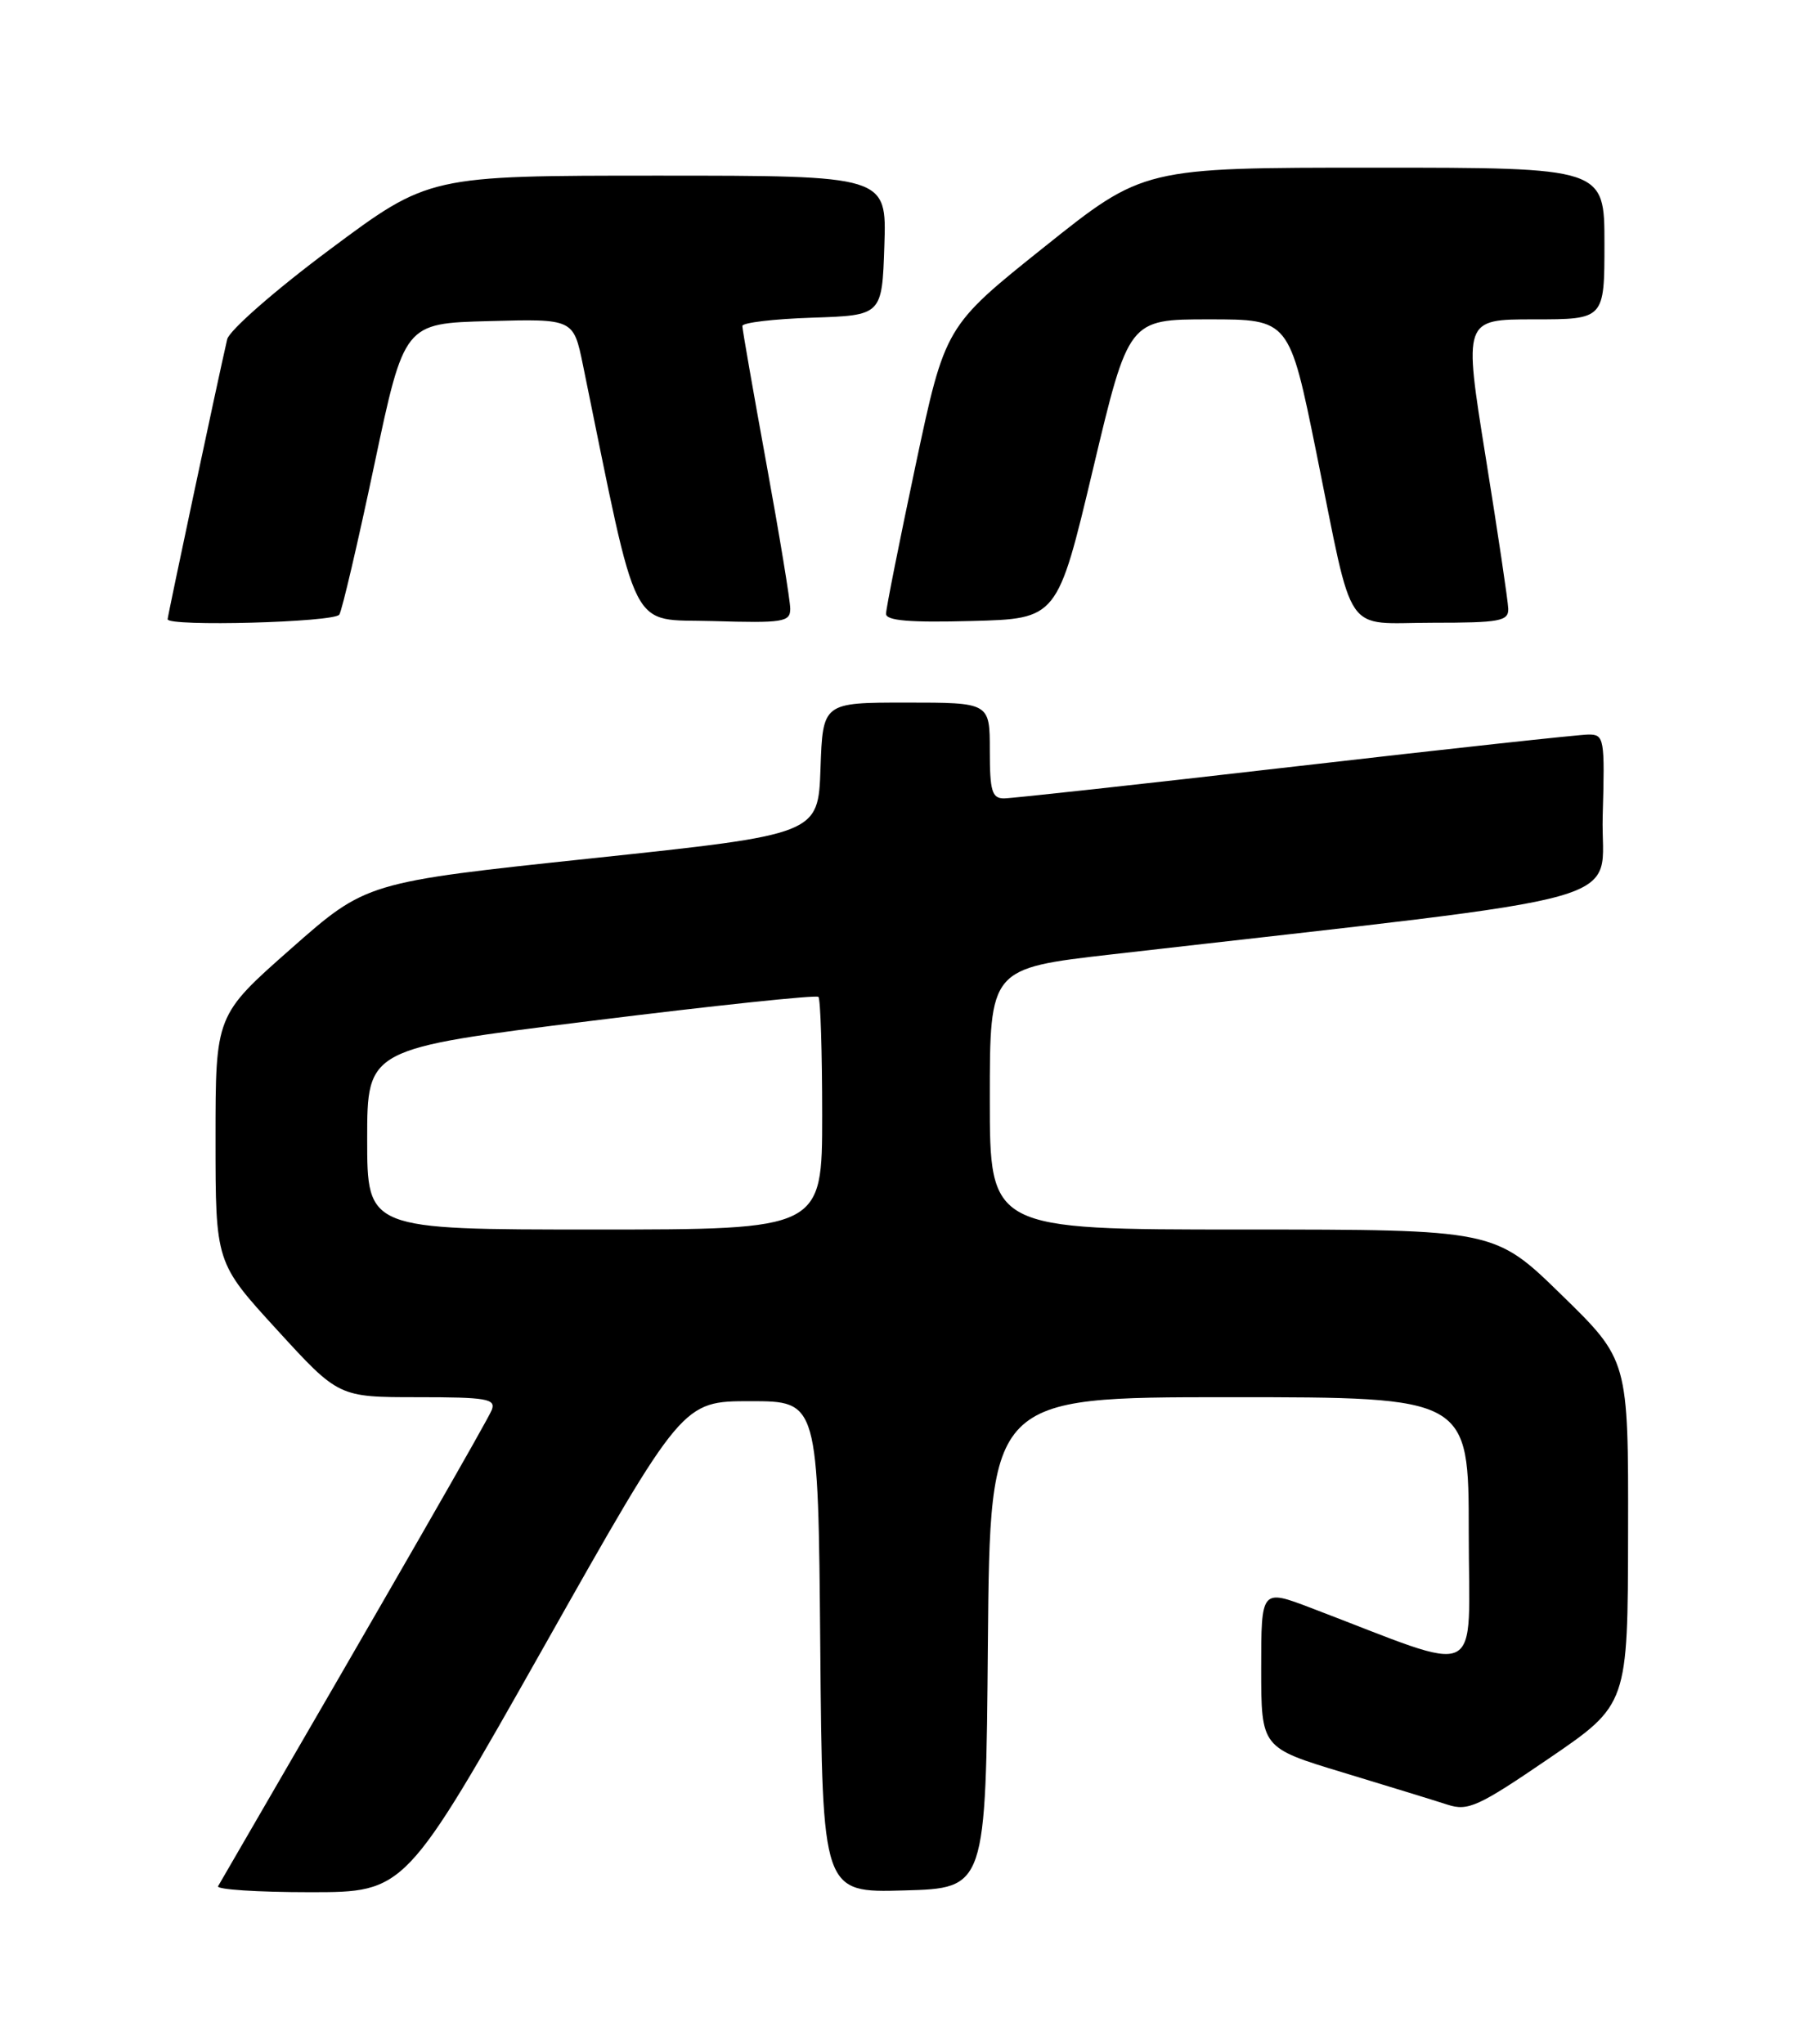 <?xml version="1.0" encoding="UTF-8" standalone="no"?>
<!DOCTYPE svg PUBLIC "-//W3C//DTD SVG 1.1//EN" "http://www.w3.org/Graphics/SVG/1.1/DTD/svg11.dtd" >
<svg xmlns="http://www.w3.org/2000/svg" xmlns:xlink="http://www.w3.org/1999/xlink" version="1.1" viewBox="0 0 226 256">
 <g >
 <path fill="currentColor"
d=" M 68.14 206.25 C 85.50 175.50 85.50 175.50 94.00 175.50 C 102.50 175.50 102.50 175.50 102.76 206.28 C 103.03 237.07 103.03 237.07 113.26 236.78 C 123.50 236.50 123.50 236.50 123.76 205.75 C 124.03 175.00 124.03 175.00 154.01 175.00 C 184.00 175.00 184.00 175.00 184.00 191.96 C 184.00 210.88 186.29 209.79 164.25 201.40 C 158.00 199.02 158.00 199.02 158.00 208.97 C 158.00 218.91 158.00 218.91 168.25 222.01 C 173.89 223.72 179.78 225.53 181.35 226.04 C 183.91 226.87 185.21 226.28 194.07 220.23 C 203.93 213.50 203.93 213.50 203.96 191.93 C 204.00 170.35 204.00 170.35 195.62 162.18 C 187.24 154.00 187.24 154.00 155.62 154.00 C 124.00 154.00 124.00 154.00 124.00 137.64 C 124.00 121.29 124.00 121.29 139.25 119.54 C 206.97 111.79 200.47 113.62 200.78 102.25 C 201.06 92.48 200.97 92.00 199.02 92.00 C 197.89 92.00 181.34 93.80 162.25 96.00 C 143.16 98.20 126.74 100.00 125.77 100.00 C 124.27 100.00 124.00 99.07 124.00 94.00 C 124.00 88.00 124.00 88.00 113.54 88.00 C 103.08 88.00 103.08 88.00 102.79 96.25 C 102.50 104.50 102.50 104.50 74.20 107.50 C 45.89 110.50 45.89 110.50 36.45 118.83 C 27.00 127.16 27.00 127.16 27.00 142.65 C 27.00 158.15 27.00 158.15 34.71 166.57 C 42.42 175.00 42.42 175.00 52.32 175.00 C 60.94 175.00 62.14 175.20 61.61 176.59 C 61.12 177.84 49.63 197.84 27.32 236.25 C 27.08 236.66 32.26 237.00 38.83 237.00 C 50.77 237.00 50.77 237.00 68.14 206.25 Z  M 42.51 76.98 C 42.86 76.42 44.83 67.98 46.89 58.23 C 50.64 40.50 50.64 40.50 61.24 40.22 C 71.84 39.93 71.84 39.93 73.03 45.72 C 80.11 80.25 78.69 77.47 89.33 77.79 C 98.13 78.05 99.00 77.91 99.00 76.25 C 99.00 75.24 97.65 67.03 96.00 58.00 C 94.35 48.97 93.00 41.24 93.00 40.83 C 93.00 40.41 96.94 39.95 101.75 39.79 C 110.50 39.50 110.50 39.50 110.79 30.75 C 111.08 22.00 111.08 22.00 82.40 22.00 C 53.73 22.00 53.73 22.00 41.32 31.25 C 34.47 36.35 28.71 41.40 28.46 42.50 C 27.30 47.52 21.00 77.16 21.00 77.56 C 21.00 78.51 41.91 77.95 42.51 76.98 Z  M 136.93 58.75 C 141.39 40.00 141.39 40.00 151.46 40.00 C 161.52 40.00 161.52 40.00 164.92 56.75 C 169.69 80.24 168.16 78.00 179.48 78.00 C 187.90 78.00 188.99 77.80 188.95 76.25 C 188.92 75.29 187.65 66.74 186.12 57.25 C 183.35 40.00 183.35 40.00 192.17 40.00 C 201.00 40.00 201.00 40.00 201.00 30.50 C 201.00 21.00 201.00 21.00 172.13 21.00 C 143.25 21.00 143.25 21.00 130.83 30.93 C 118.40 40.86 118.40 40.86 114.70 58.28 C 112.67 67.86 111.00 76.23 111.00 76.88 C 111.00 77.74 113.96 77.99 121.74 77.78 C 132.47 77.50 132.47 77.50 136.93 58.75 Z  M 46.00 142.67 C 46.00 131.35 46.00 131.35 74.03 127.87 C 89.44 125.95 102.26 124.60 102.53 124.86 C 102.79 125.12 103.00 131.78 103.00 139.67 C 103.00 154.00 103.00 154.00 74.50 154.00 C 46.00 154.00 46.00 154.00 46.00 142.67 Z "/>
</g>
</svg>